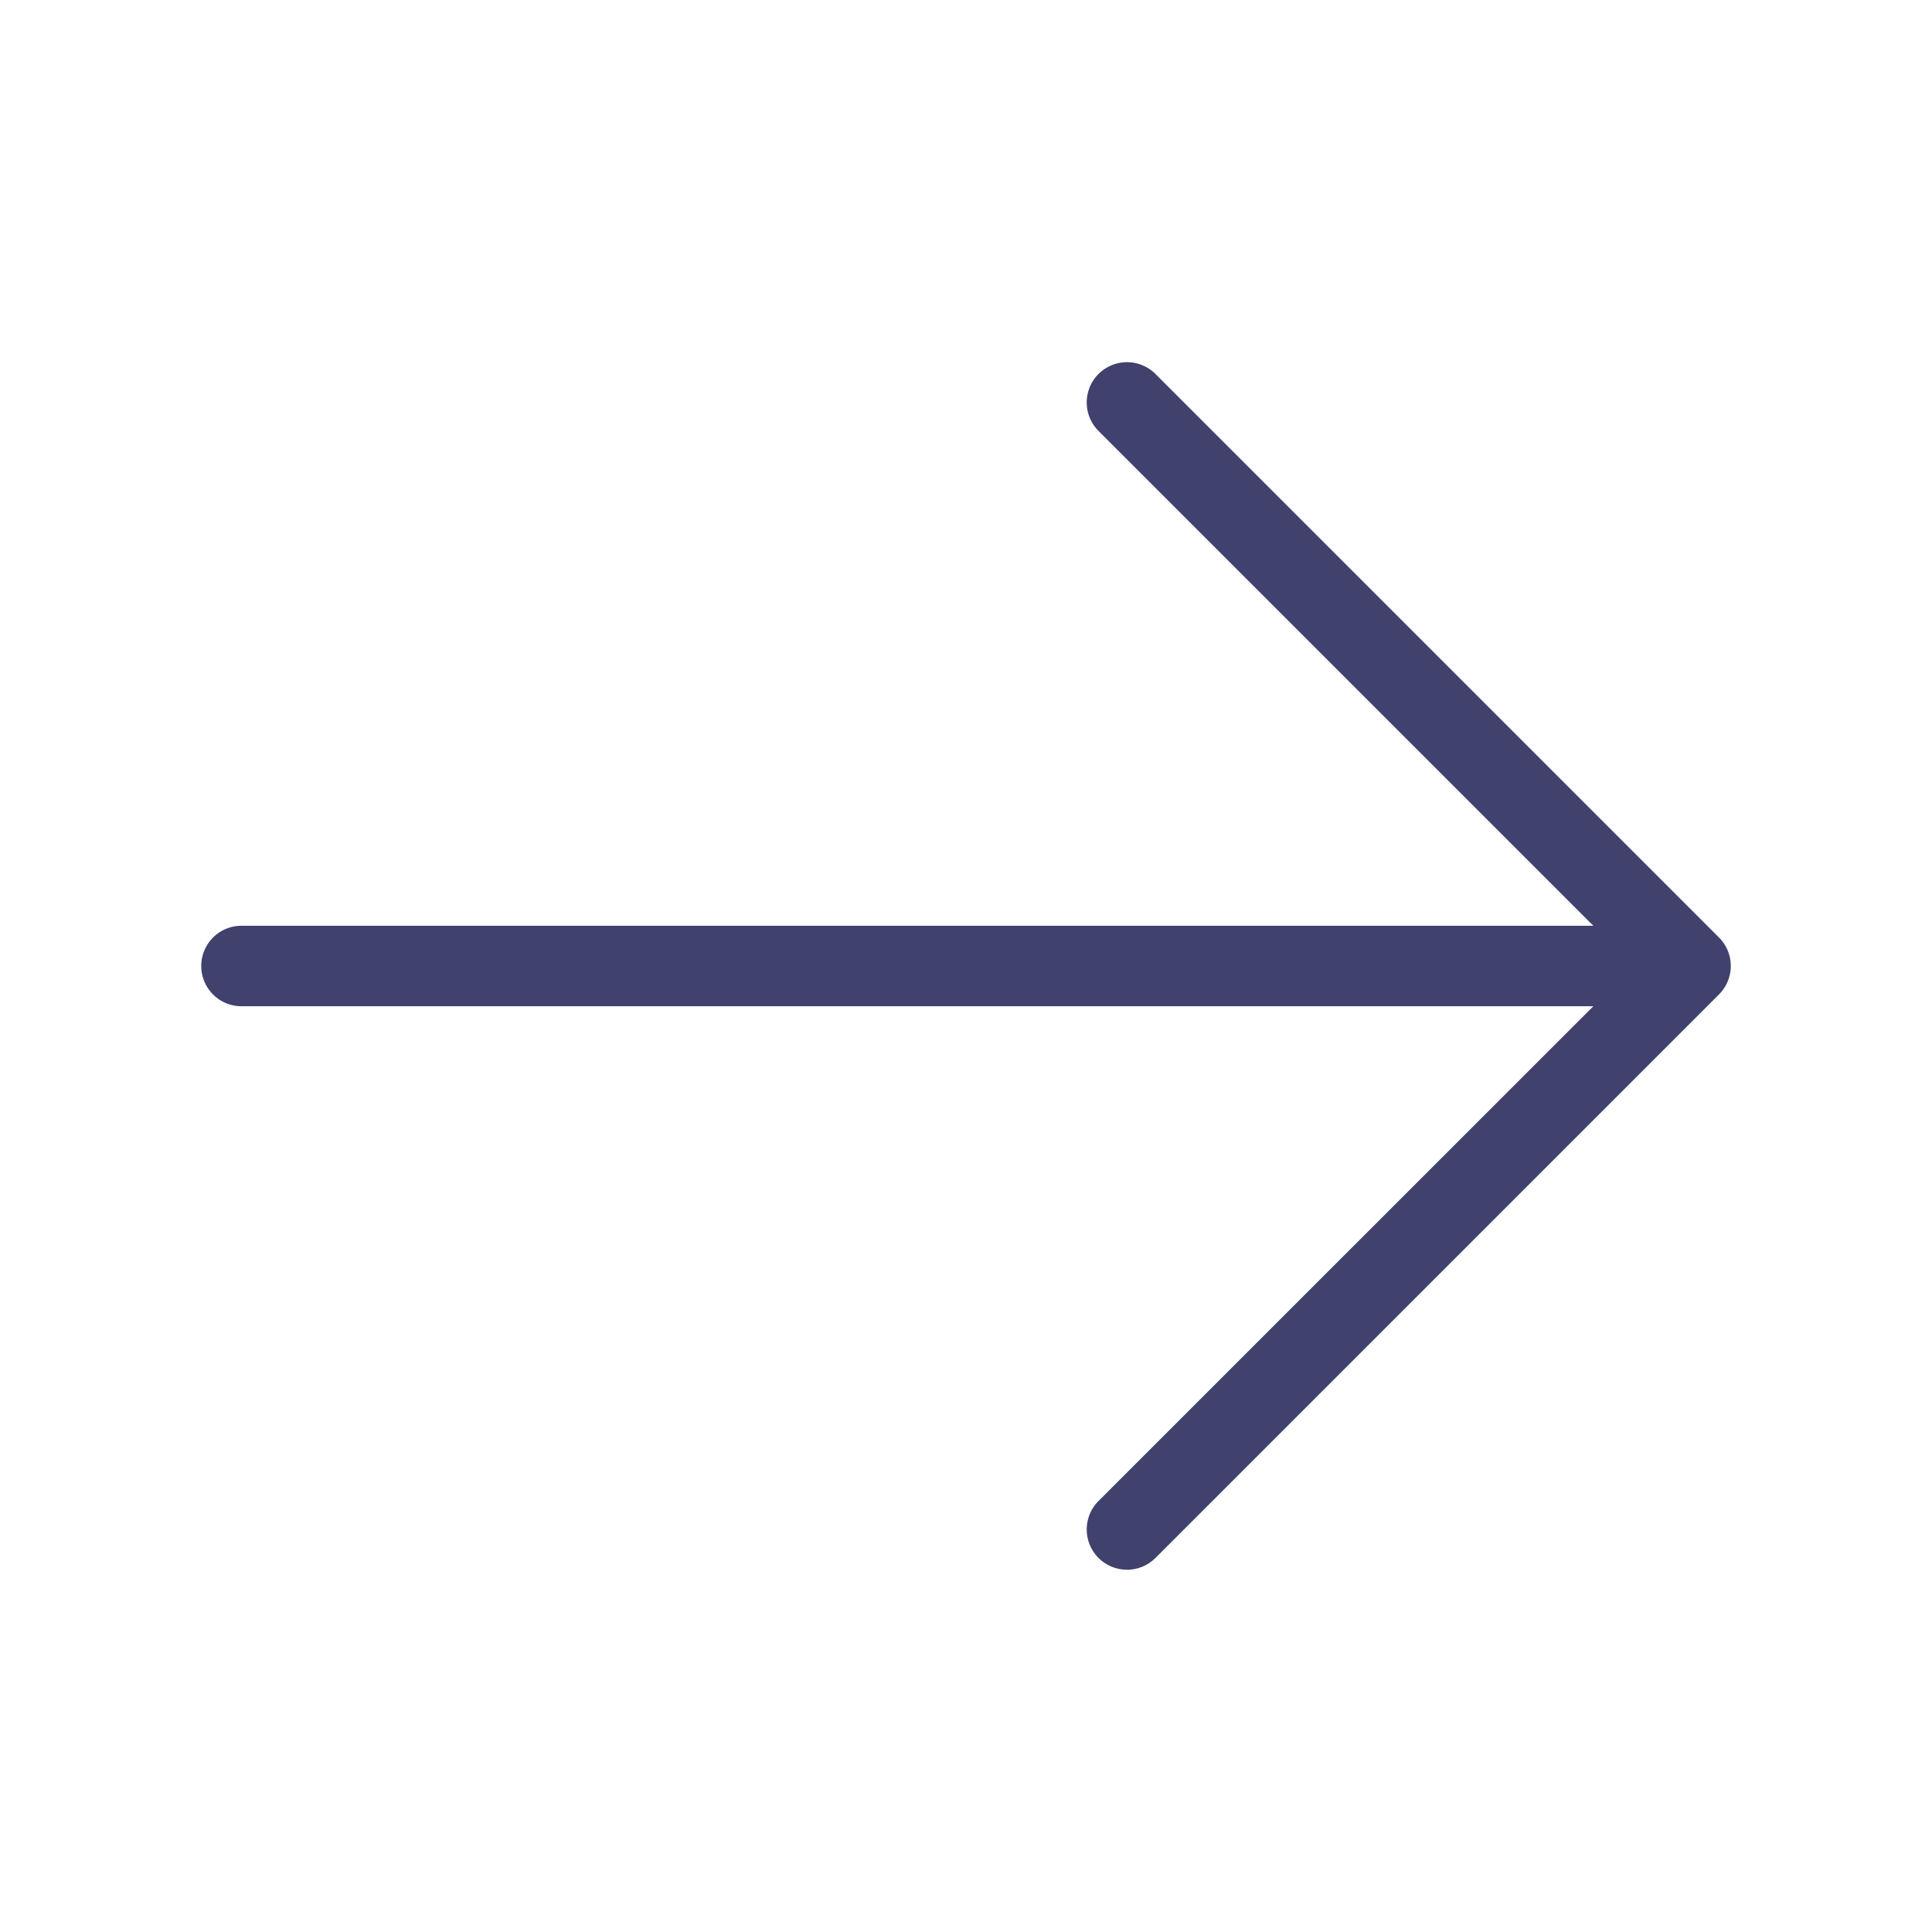<svg id="magicoon-Light" xmlns="http://www.w3.org/2000/svg" viewBox="0 0 24 24"><defs><style>.cls-1{fill:#41416e;}</style></defs><title>arrow-right</title><g id="arrow-right-Light"><path id="arrow-right-Light-2" data-name="arrow-right-Light" class="cls-1" d="M21.354,12.353l-7,7a.5.5,0,0,1-.708-.707L19.793,12.5H3a.5.5,0,0,1,0-1H19.793L13.646,5.353a.5.5,0,1,1,.708-.707l7,7A.5.5,0,0,1,21.354,12.353Z"/></g></svg>